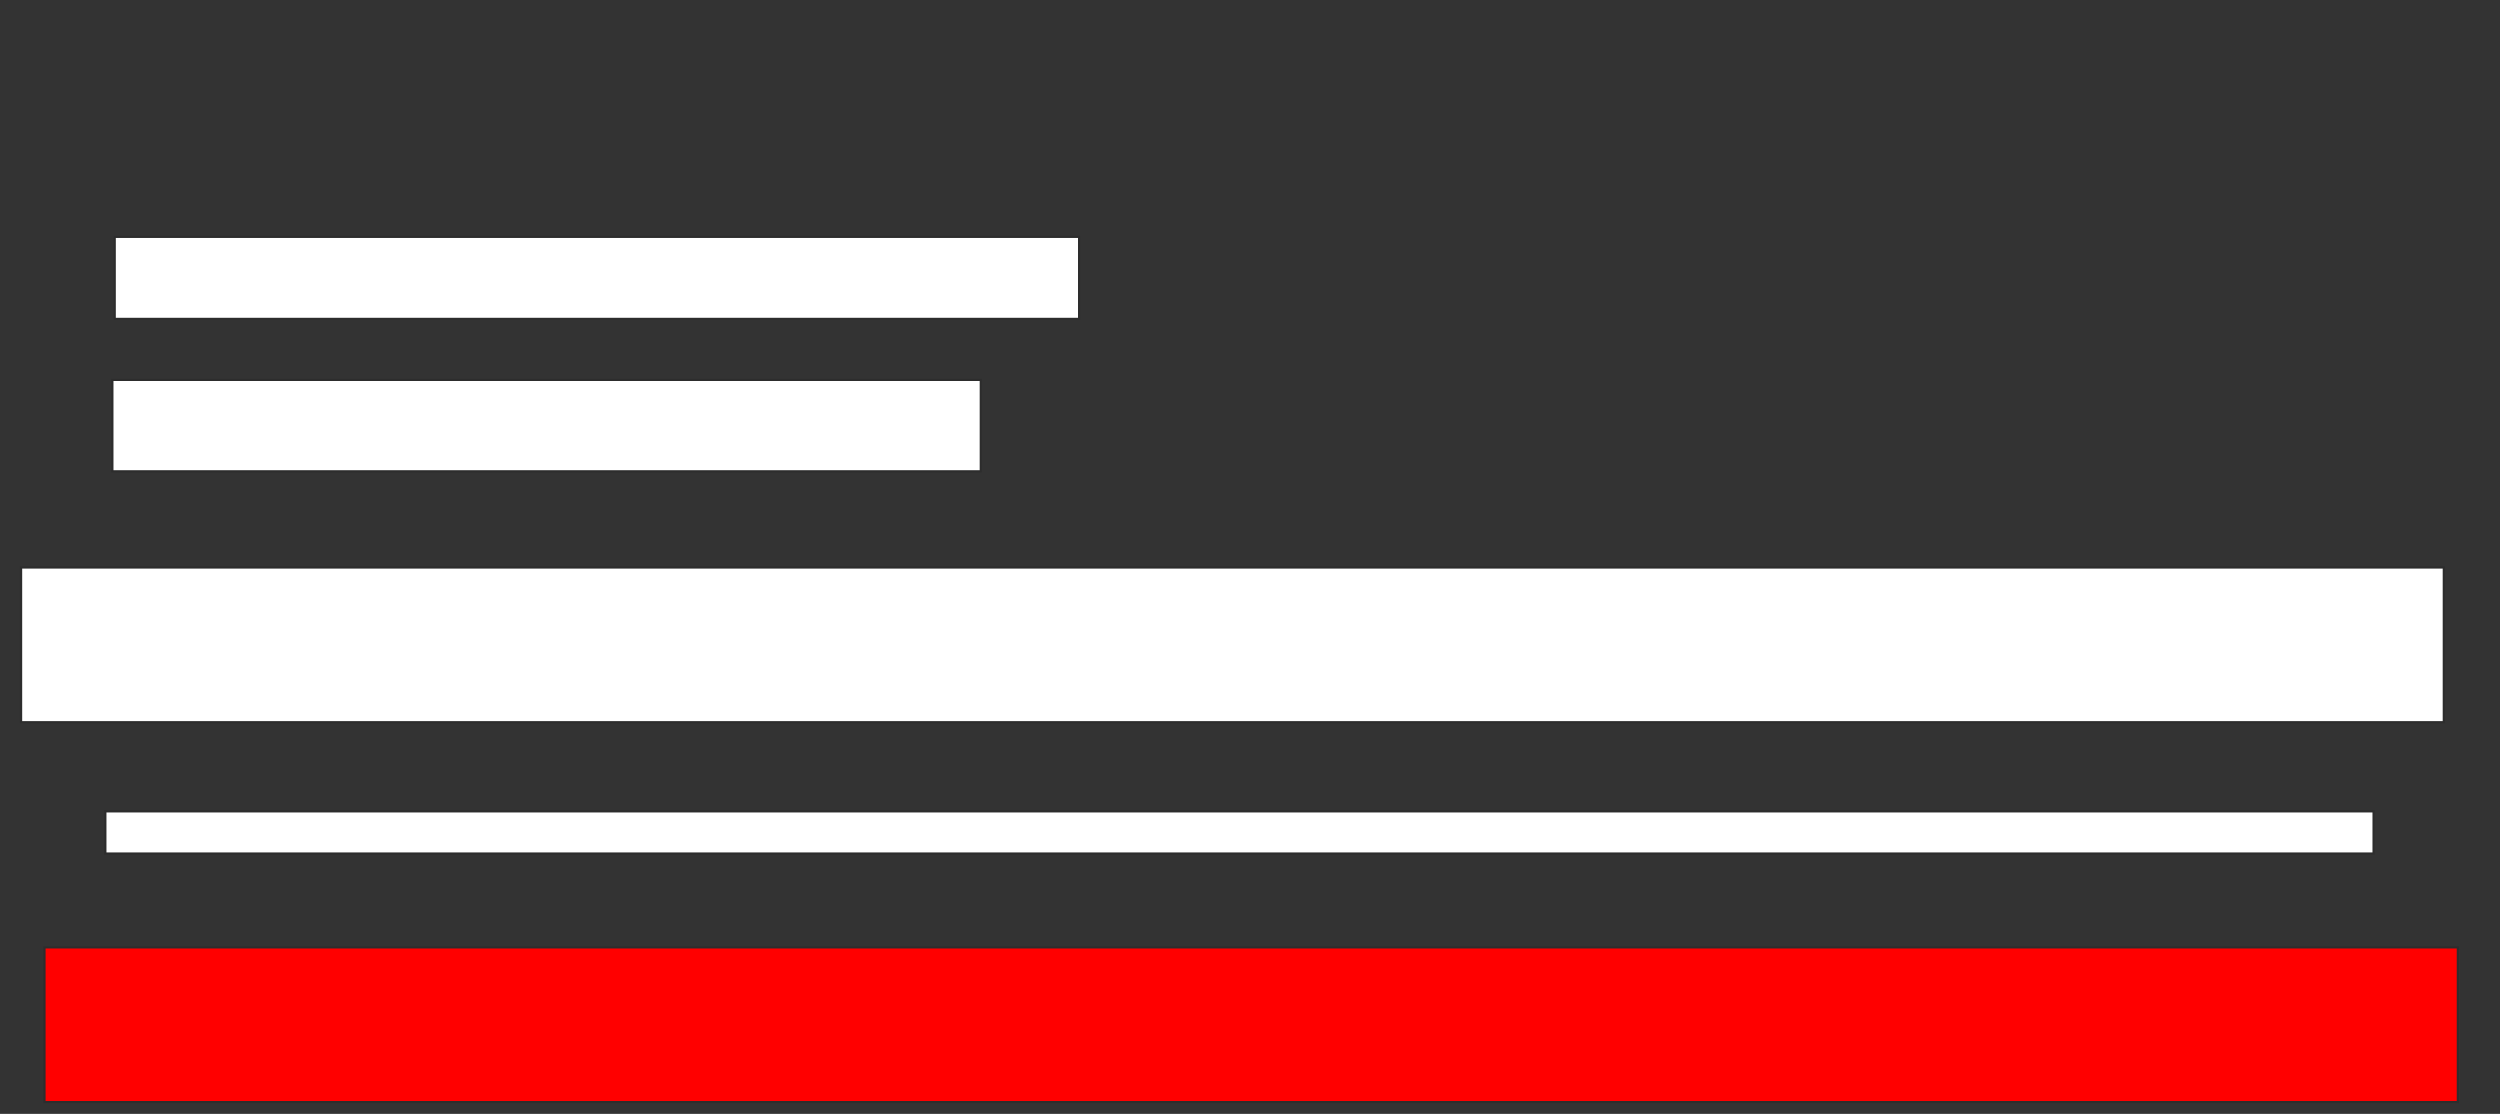 <svg height="499" width="1120" xmlns="http://www.w3.org/2000/svg"><rect width="100%" height="100%" fill="#333333" stroke="none"/><g stroke="#2d2d2d"><g fill="#fff"><path d="m51.386 106.103h432.06v36.768h-432.06z"/><path d="m50.337 170.185h389.064v40.971h-389.064z"/><path d="m9.438 254.227h1085.393v69.335h-1085.393z"/><path d="m47.191 363.482h1016.18v18.909h-1016.18z"/></g><path d="m19.925 424.413h1081.198v69.335h-1081.198z" fill="#f00"/></g></svg>